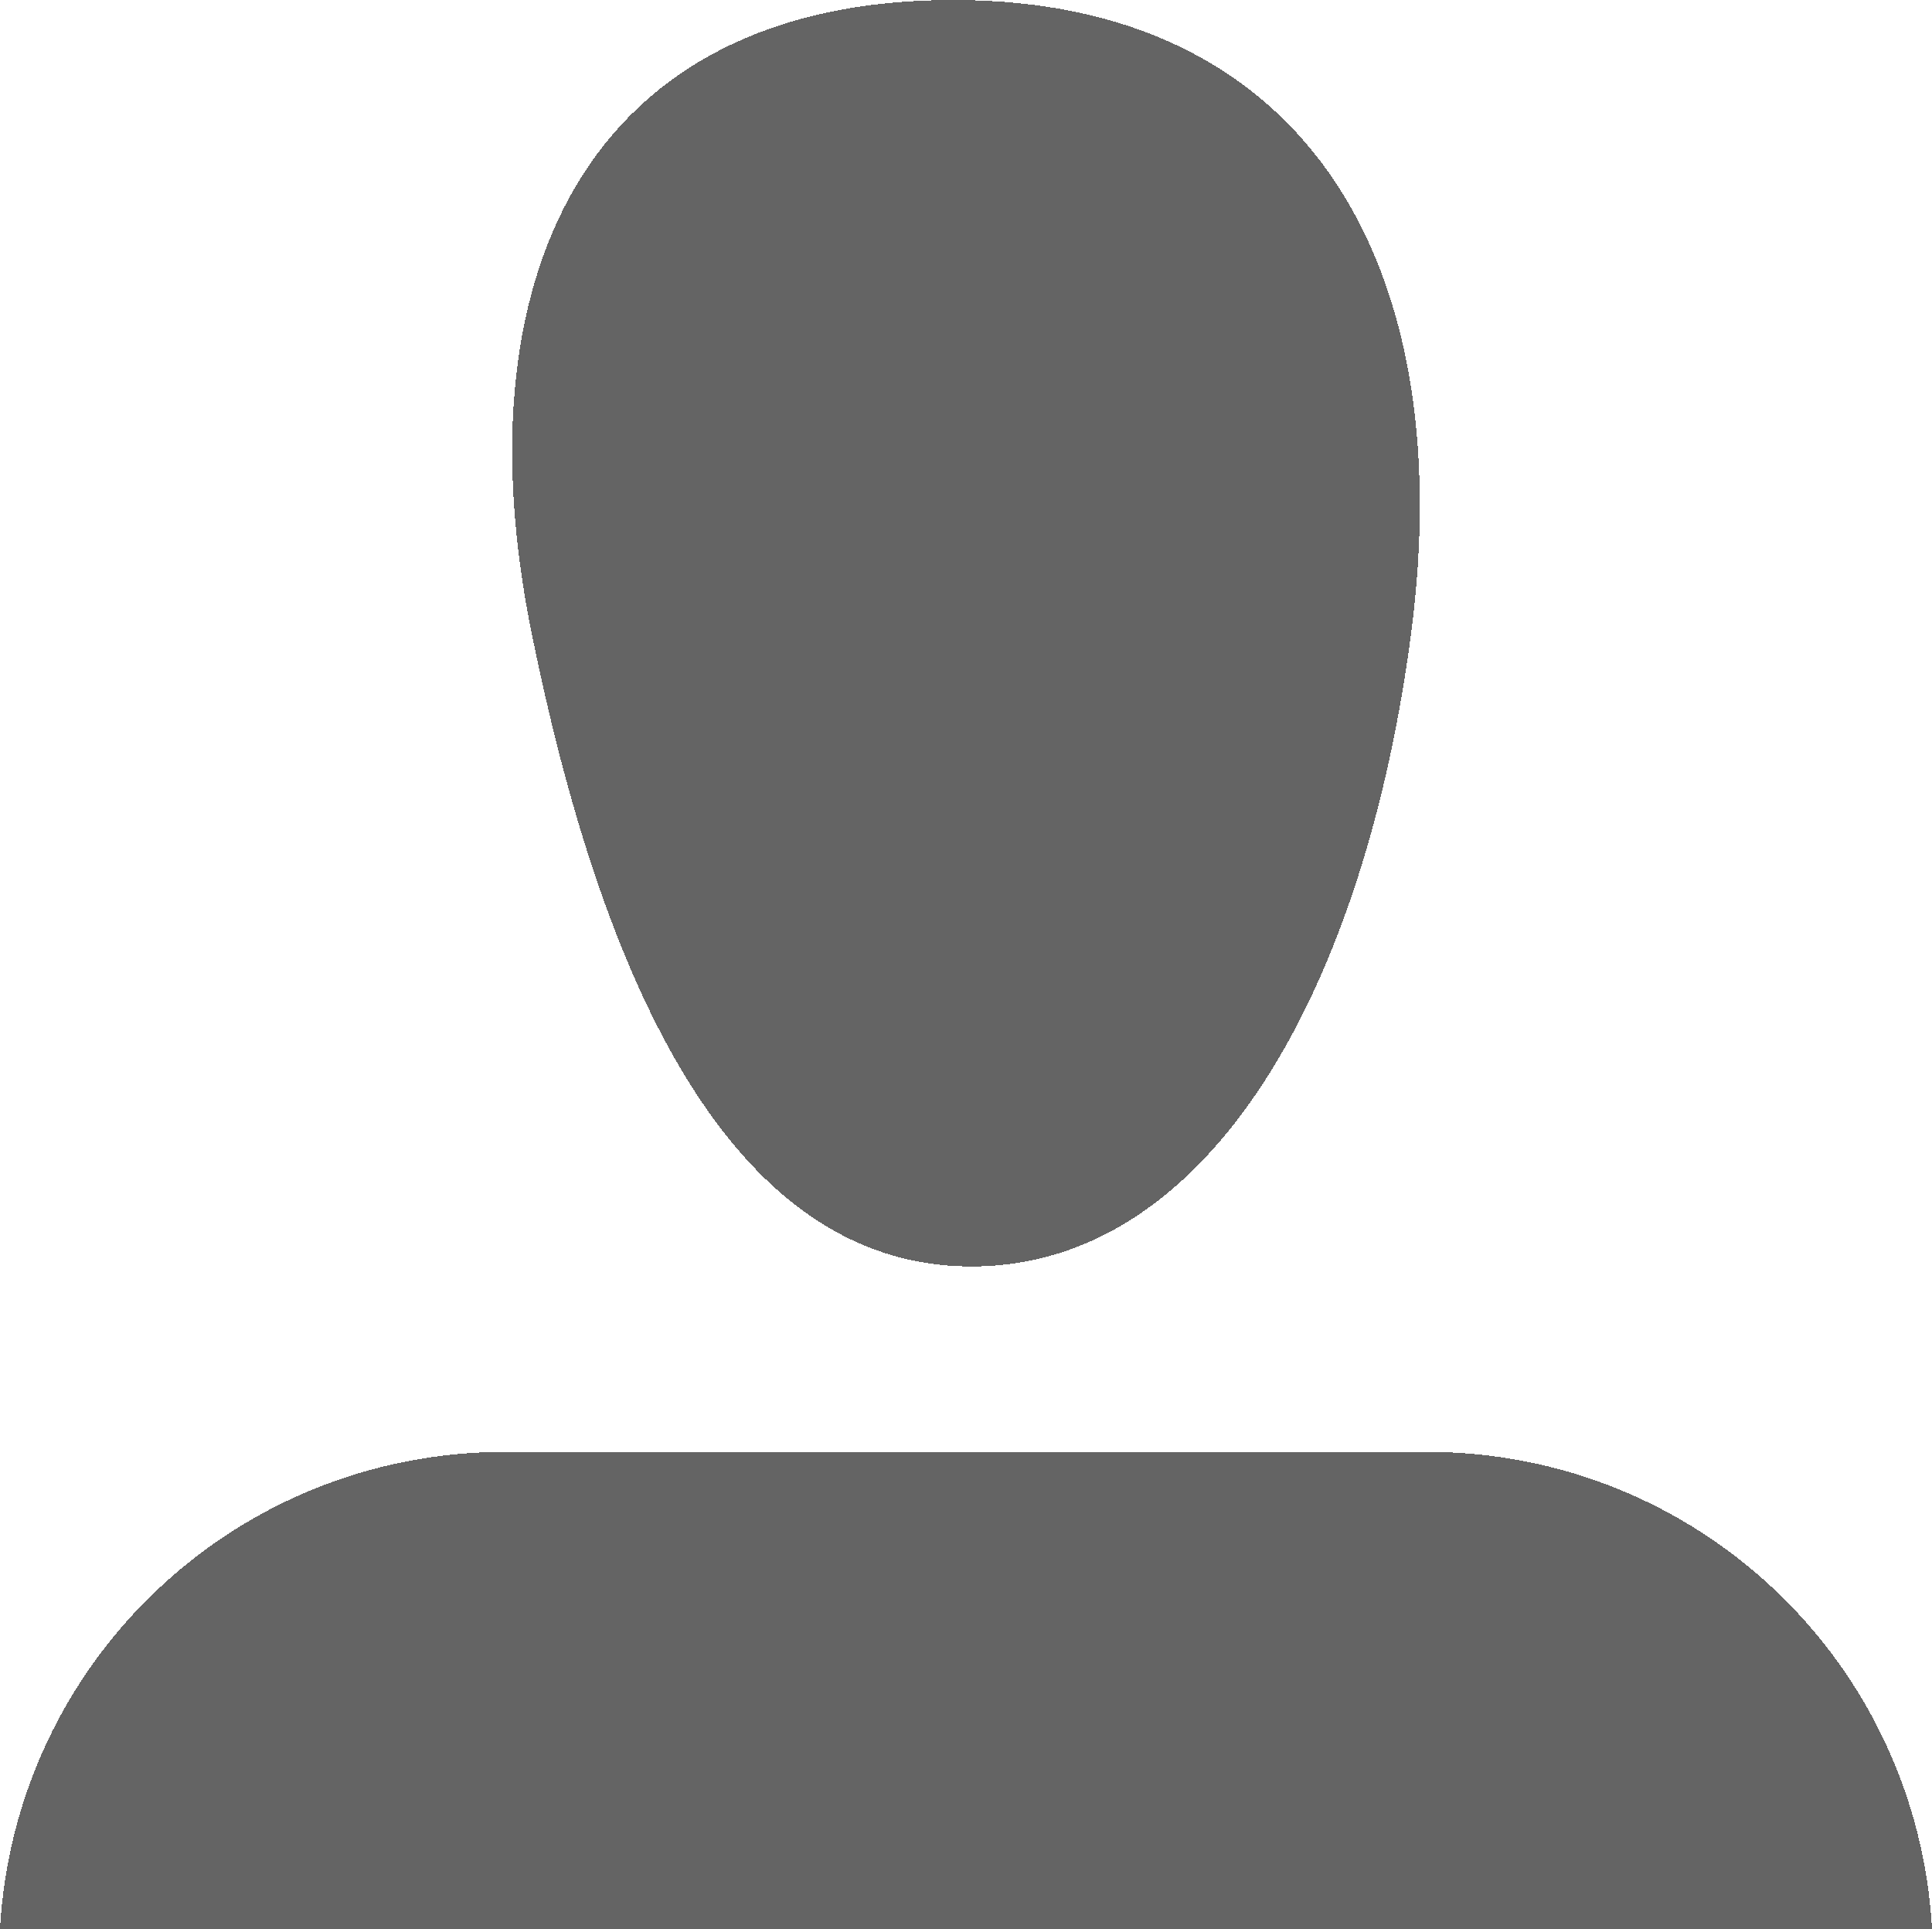 <?xml version="1.0" encoding="UTF-8" standalone="no"?>
<!-- Created with Inkscape (http://www.inkscape.org/) -->

<svg
   xmlns:dc="http://purl.org/dc/elements/1.1/"
   xmlns:cc="http://creativecommons.org/ns#"
   xmlns:rdf="http://www.w3.org/1999/02/22-rdf-syntax-ns#"
   xmlns:svg="http://www.w3.org/2000/svg"
   xmlns="http://www.w3.org/2000/svg"
   xmlns:sodipodi="http://sodipodi.sourceforge.net/DTD/sodipodi-0.dtd"
   xmlns:inkscape="http://www.inkscape.org/namespaces/inkscape"
   width="128.026mm"
   height="127.803mm"
   viewBox="0 0 453.635 452.845"
   id="svg2"
   version="1.1"
   inkscape:version="0.91 r13725"
   sodipodi:docname="i_user_round.svg"
   style="shape-rendering:crispEdges">
  <defs
     id="defs4">
    <inkscape:perspective
       sodipodi:type="inkscape:persp3d"
       inkscape:vp_x="149.6235 : 563.3724 : 1"
       inkscape:vp_y="396.24861 : 842.90411 : 0"
       inkscape:vp_z="814.52046 : 250.80482 : 1"
       inkscape:persp3d-origin="412.57246 : 259.24854 : 1"
       id="perspective3346" />
  </defs>
  <sodipodi:namedview
     id="base"
     pagecolor="#ffffff"
     bordercolor="#666666"
     borderopacity="1.0"
     inkscape:pageopacity="0.0"
     inkscape:pageshadow="2"
     inkscape:zoom="1"
     inkscape:cx="248.73023"
     inkscape:cy="153.18703"
     inkscape:document-units="px"
     inkscape:current-layer="layer1"
     showgrid="false"
     showguides="true"
     inkscape:guide-bbox="true"
     inkscape:window-width="1920"
     inkscape:window-height="1011"
     inkscape:window-x="0"
     inkscape:window-y="24"
     inkscape:window-maximized="1"
     showborder="false"
     fit-margin-top="0"
     fit-margin-left="0"
     fit-margin-right="0"
     fit-margin-bottom="0">
    <inkscape:grid
       type="xygrid"
       id="grid3340"
       originx="-160.666"
       originy="-334.616" />
  </sodipodi:namedview>
  <g
     inkscape:label="Layer 1"
     inkscape:groupmode="layer"
     id="layer1"
     transform="translate(-160.666,-264.901)">
    <path
       style="fill:#646464;fill-opacity:1;stroke-width:0.1;stroke-miterlimit:4;stroke-dasharray:none"
       d="m 491.997,413.606 c -10.649,81.403 -46.225,148.649 -103.246,148.649 -57.021,0 -86.928,-68.191 -103.246,-148.649 -17.602,-86.791 15.244,-150.857 103.246,-148.649 78.636,1.973 114.579,62.019 103.246,148.649 z"
       id="path4213"
       inkscape:connector-curvature="0"
       sodipodi:nodetypes="sssss" />
    <path
       style="fill:#646464;fill-opacity:1;stroke-width:5;stroke-miterlimit:4;stroke-dasharray:none"
       d="m 279.262,605.793 c -63.515,0 -115.073,49.35 -118.596,111.953 l 453.635,0 c -3.523,-62.603 -55.081,-111.953 -118.596,-111.953 l -216.443,0 z"
       id="rect4216"
       inkscape:connector-curvature="0" />
  </g>
</svg>
